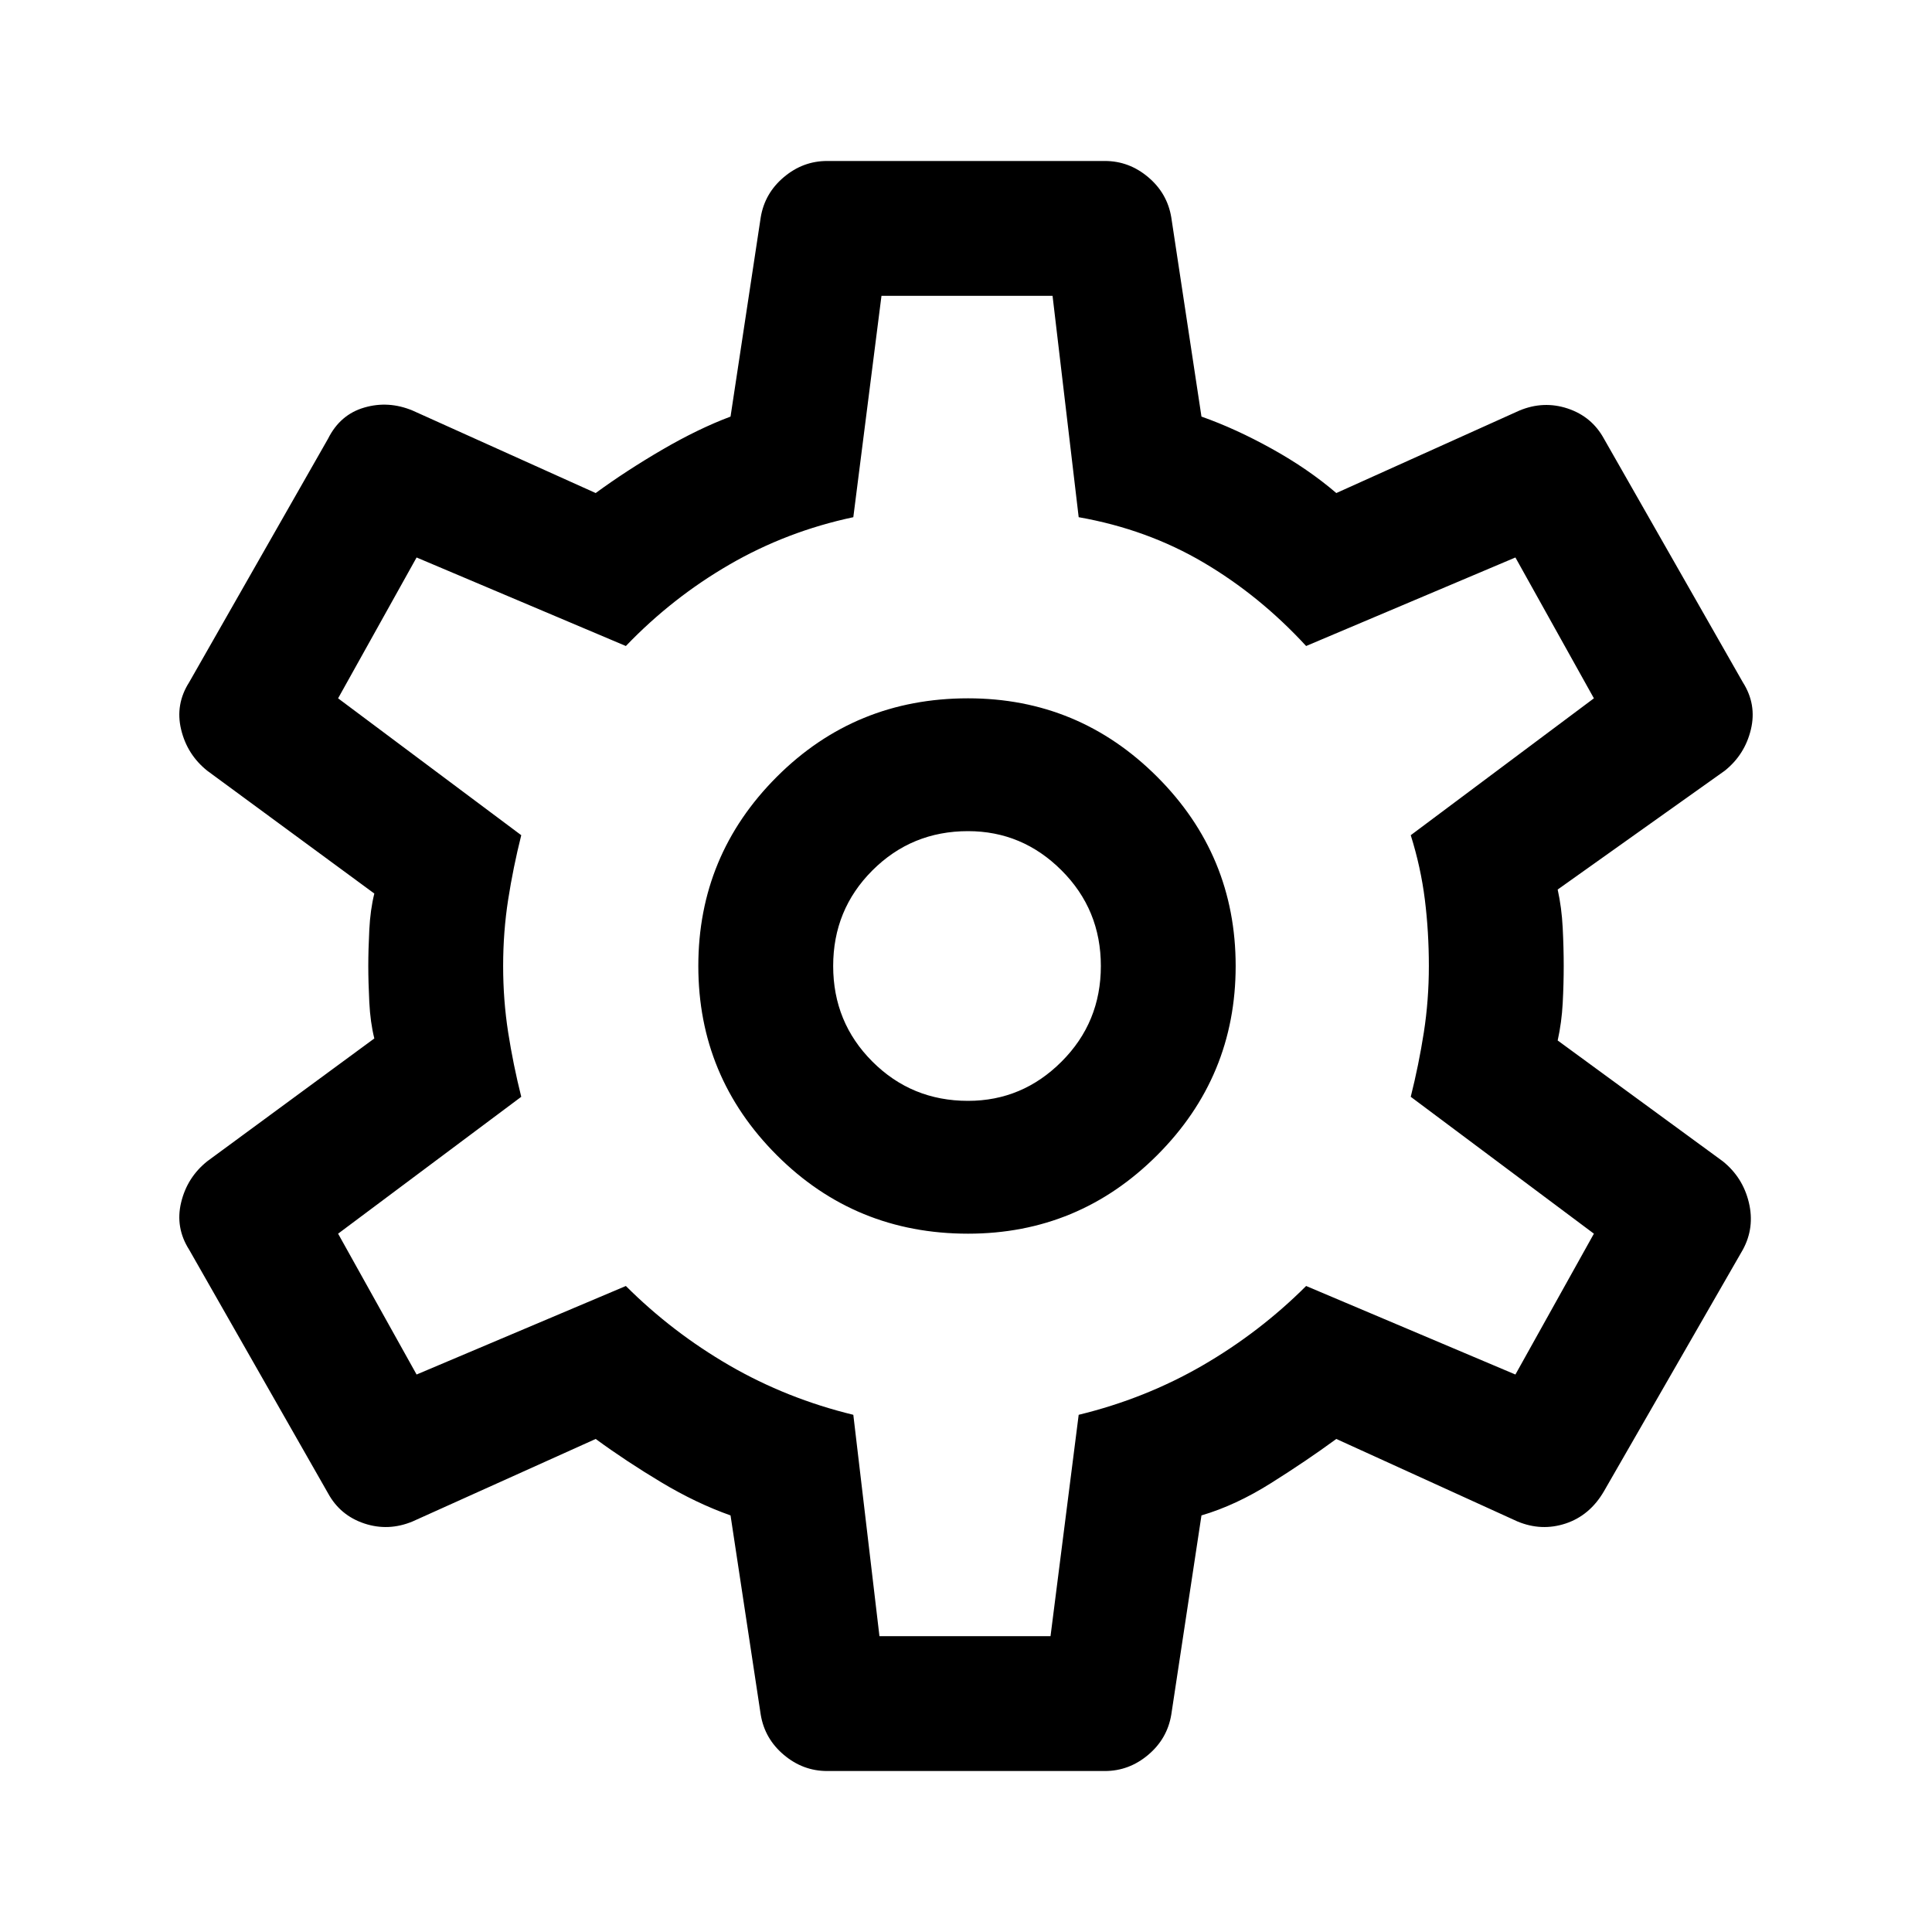 <svg xmlns="http://www.w3.org/2000/svg" height="40" width="40"><path d="M22.875 36.667h-5.75q-.5 0-.896-.334-.396-.333-.479-.833l-.625-4.125q-.708-.25-1.437-.687-.73-.438-1.355-.896L8.542 31.5q-.5.208-1 .042-.5-.167-.75-.625l-2.875-5.042q-.292-.458-.167-.979.125-.521.542-.854L7.75 21.5q-.083-.333-.104-.75-.021-.417-.021-.75t.021-.75q.021-.417.104-.75l-3.458-2.542q-.417-.333-.542-.854-.125-.521.167-.979l2.875-5.042q.25-.5.75-.645.5-.146 1 .062l3.791 1.708q.625-.458 1.375-.896.75-.437 1.417-.687L15.75 4.5q.083-.5.479-.833.396-.334.896-.334h5.75q.5 0 .896.334.396.333.479.833l.625 4.125q.708.25 1.458.667.75.416 1.334.916L31.458 8.5q.5-.208 1-.042.5.167.75.625l2.875 5.042q.292.458.167.979-.125.521-.542.854l-3.458 2.459q.083.375.104.791.021.417.021.792 0 .375-.021.771t-.104.771l3.417 2.5q.416.333.541.854.125.521-.125.979l-2.875 5q-.291.5-.791.667-.5.166-1-.042l-3.75-1.708q-.625.458-1.355.916-.729.459-1.437.667L24.25 35.5q-.083.5-.479.833-.396.334-.896.334Zm-2.833-11.125q2.291 0 3.916-1.625T25.583 20q0-2.292-1.625-3.917t-3.916-1.625q-2.334 0-3.959 1.625T14.458 20q0 2.292 1.625 3.917t3.959 1.625Zm0-2.75q-1.167 0-1.98-.813-.812-.812-.812-1.979t.812-1.979q.813-.813 1.98-.813 1.125 0 1.937.813.813.812.813 1.979t-.813 1.979q-.812.813-1.937.813ZM20 20Zm-1.792 13.875h3.542l.583-4.583q1.375-.334 2.563-1.021 1.187-.688 2.146-1.646l4.333 1.833L33 25.542l-3.792-2.834q.167-.666.271-1.333.104-.667.104-1.375t-.083-1.375q-.083-.667-.292-1.333L33 14.458l-1.625-2.916-4.333 1.833q-.959-1.042-2.125-1.729-1.167-.688-2.584-.938l-.541-4.583H18.25l-.583 4.583q-1.375.292-2.563.98-1.187.687-2.146 1.687l-4.333-1.833L7 14.458l3.792 2.834q-.167.666-.271 1.333-.104.667-.104 1.375t.104 1.375q.104.667.271 1.333L7 25.542l1.625 2.916 4.333-1.833q.959.958 2.146 1.646 1.188.687 2.563 1.021Z"/></svg>
